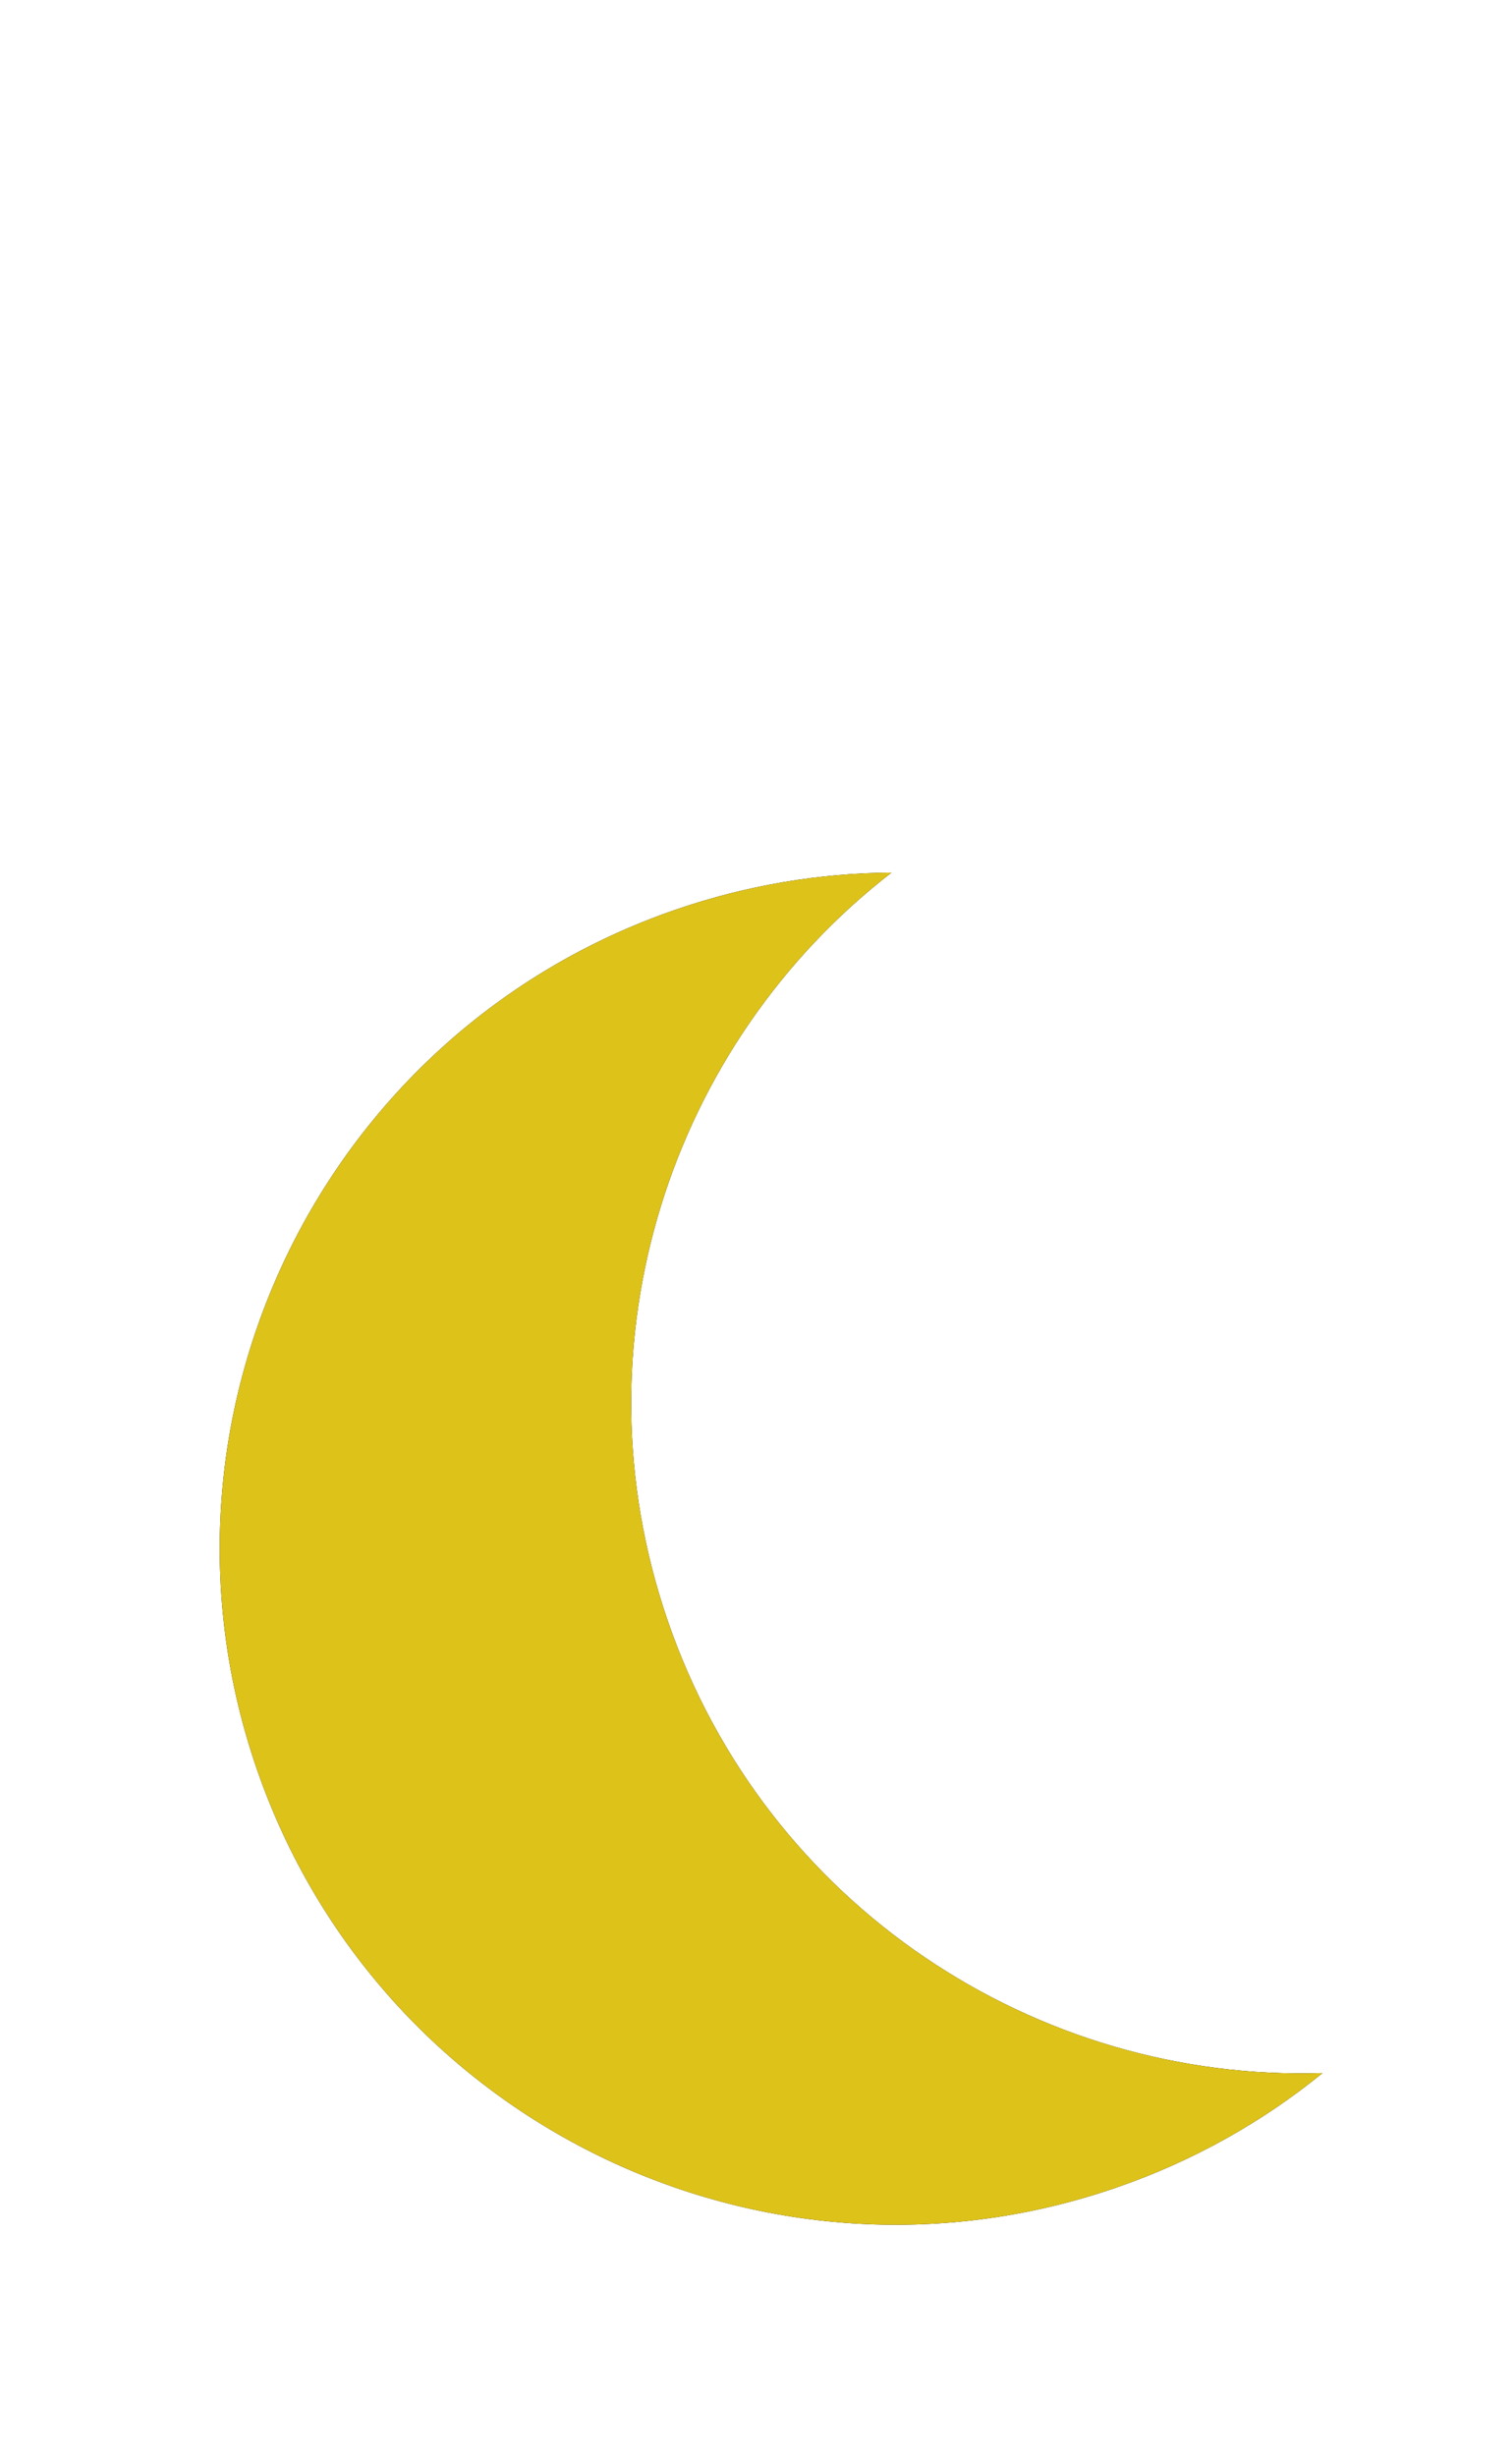 <svg class="moon" width="165px" height="268px" viewBox="0 0 165 268" version="1.1" xmlns="http://www.w3.org/2000/svg" xmlns:xlink="http://www.w3.org/1999/xlink">
    <!-- Generator: Sketch 43.2 (39069) - http://www.bohemiancoding.com/sketch -->
    <title>Group 2</title>
    <desc>Created with Sketch.</desc>
    <defs>
        <path d="M118.65,116.971 C111.247,114.476 103.318,113.123 95.073,113.123 C54.337,113.123 21.313,146.147 21.313,186.884 C21.313,227.62 54.337,260.644 95.073,260.644 C103.999,260.644 112.555,259.059 120.474,256.154 C90.647,246.925 68.98,219.126 68.98,186.267 C68.98,154.082 89.768,126.752 118.65,116.971 Z" id="path-1"></path>
        <filter x="-37.8%" y="-25.4%" width="246.0%" height="150.8%" filterUnits="objectBoundingBox" id="filter-2">
            <feOffset dx="0" dy="0" in="SourceAlphaTungl" result="shadowOffsetOuter1"></feOffset>
            <feGaussianBlur stdDeviation="12.5" in="shadowOffsetOuter1tungl" result="shadowBlurOuter1"></feGaussianBlur>
            <feColorMatrix values="0 0 0 0 1   0 0 0 0 1   0 0 0 0 1  0 0 0 1 0" type="matrix" in="shadowBlurOuter1"></feColorMatrix>
        </filter>
    </defs>
    <g id="Page-2" stroke="none" stroke-width="1" fill="none" fill-rule="evenodd">
        <g id="Lullaby-mode" transform="translate(-111, 0)">
            <g id="Group-2" transform="translate(115, -10)">
                <path d="M57,0 L57,218.264" id="Path-4-Copy" stroke="#FFFFFF" stroke-width="2"></path>
                <g id="Combined-Shape" transform="translate(70.893, 186.884) rotate(-19) translate(-70.893, -186.884) ">
                    <use fill="black" fill-opacity="1" filter="url(#filter-2)" xlink:href="#path-1"></use>
                    <use fill="#DDC21A" fill-rule="evenodd" xlink:href="#path-1"></use>
                </g>
            </g>
        </g>
    </g>
</svg>